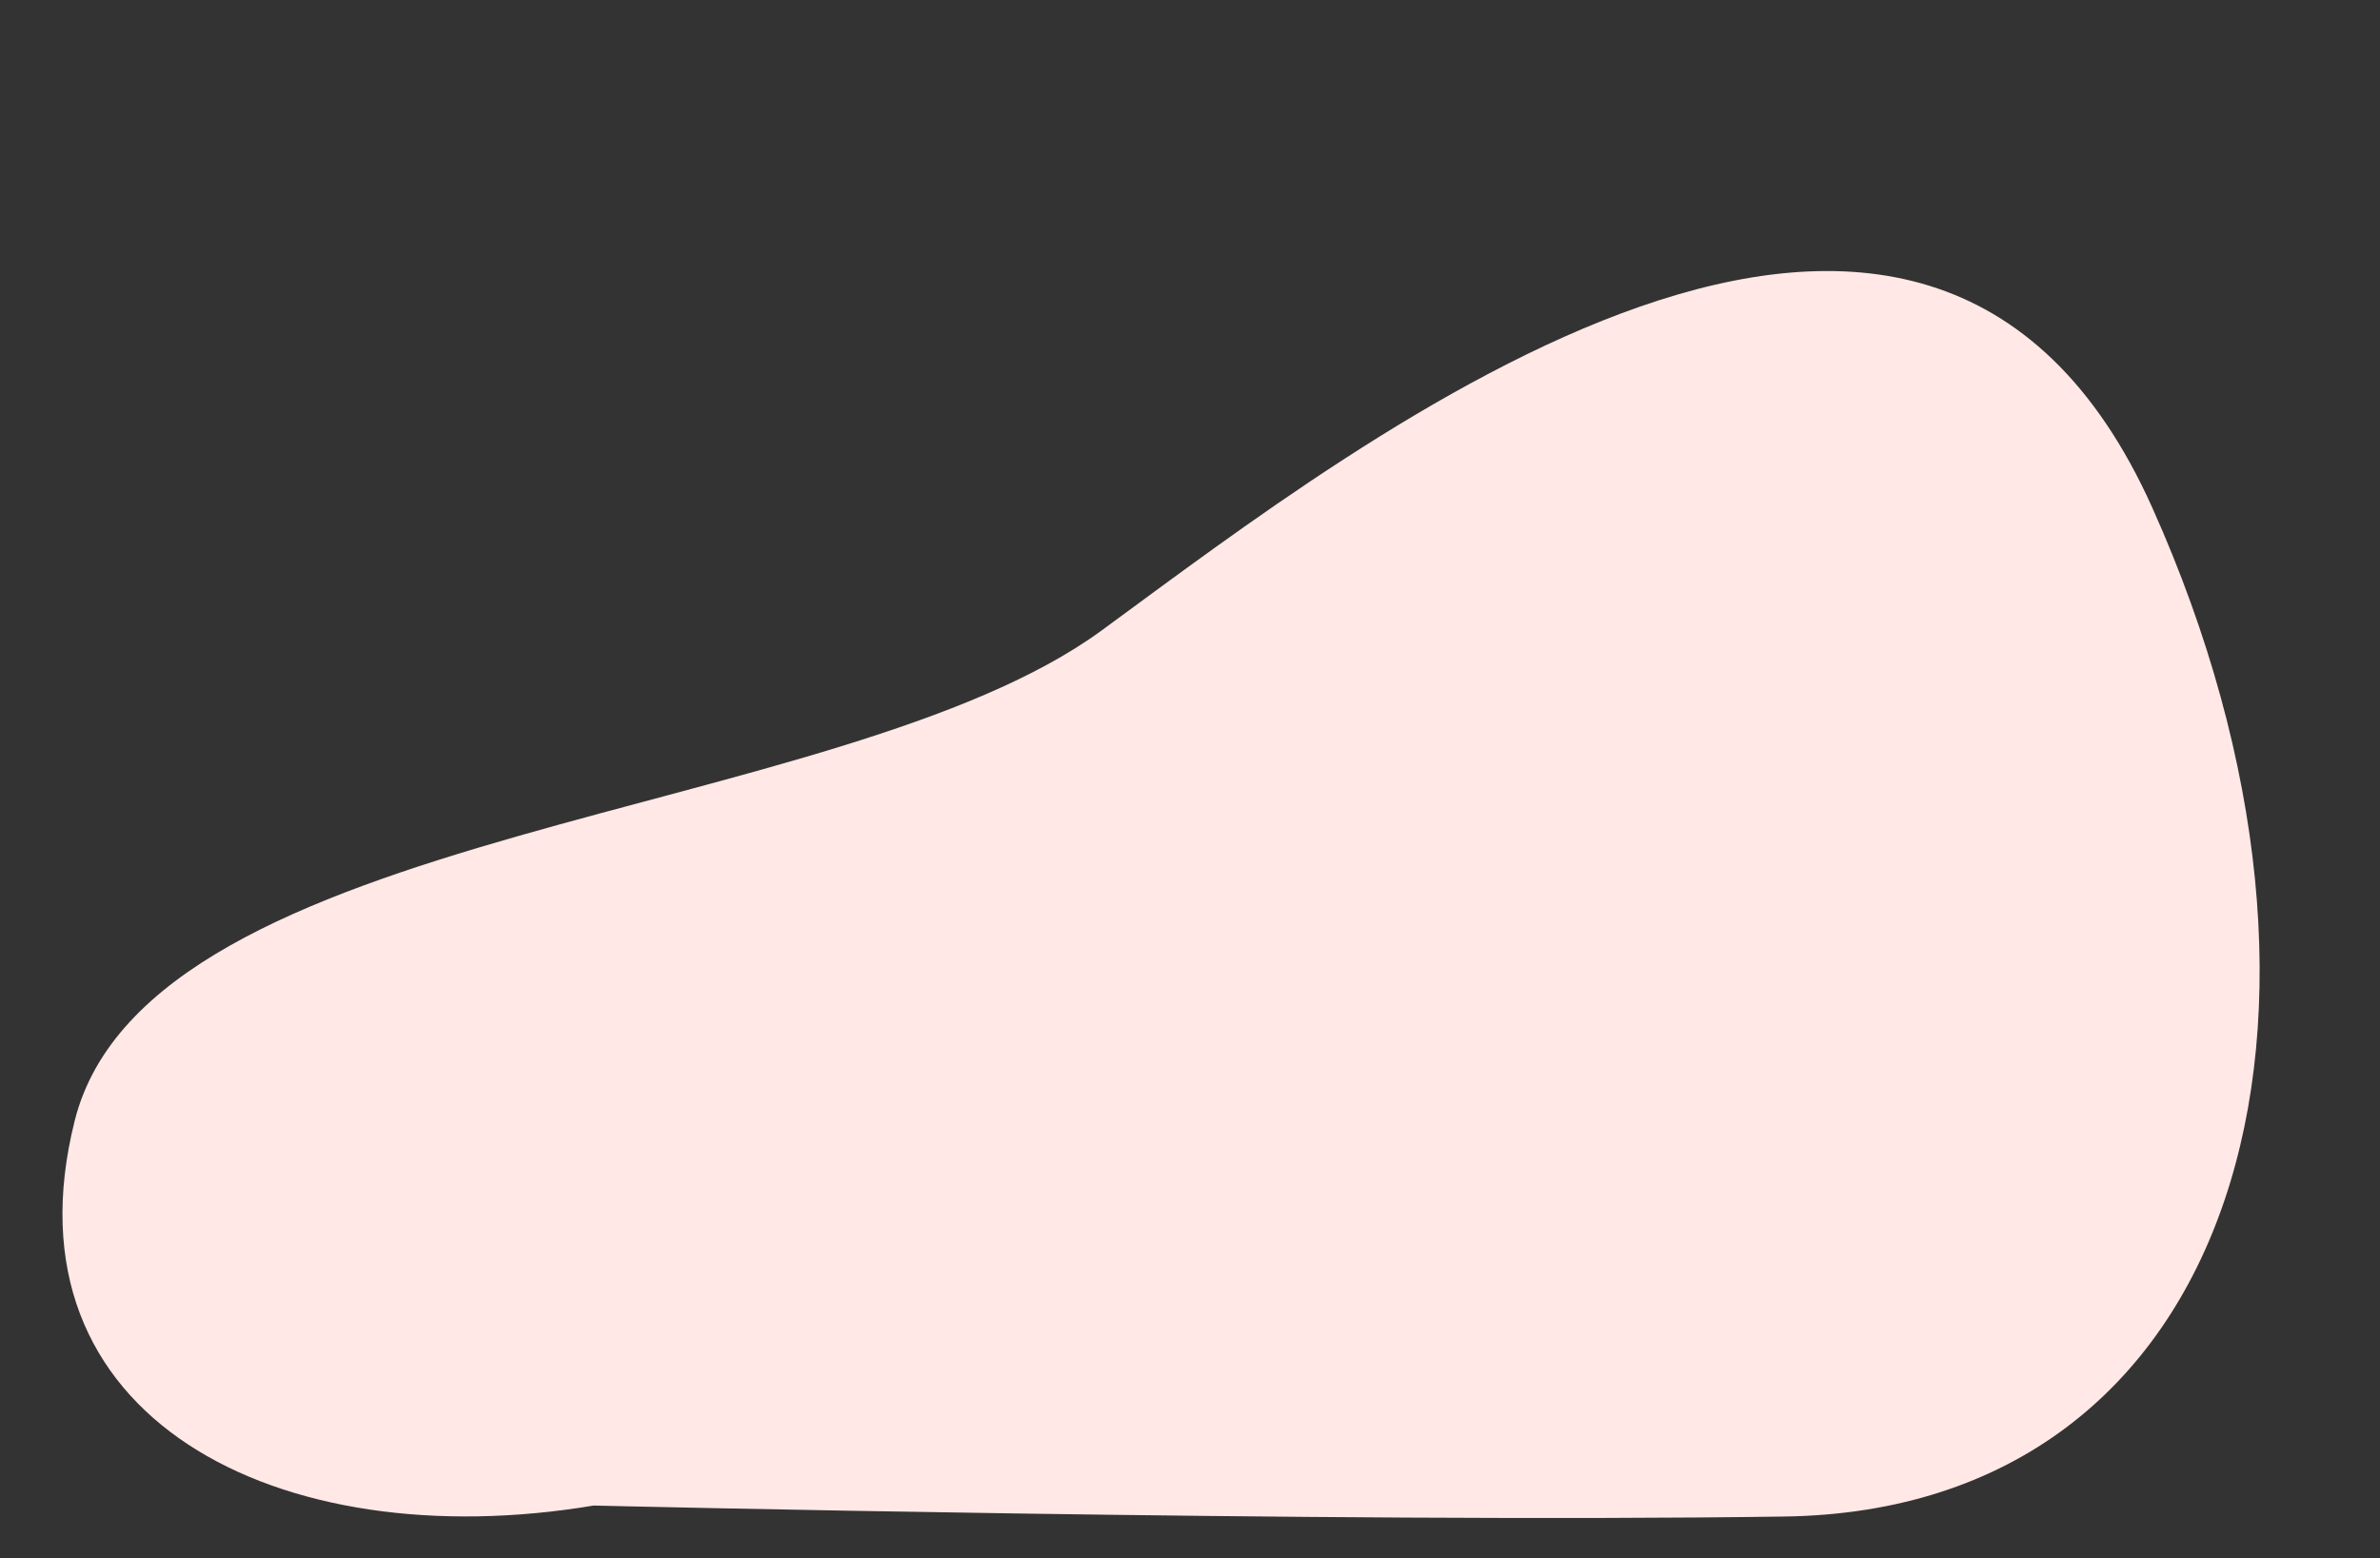 <?xml version="1.0" encoding="UTF-8"?><svg xmlns="http://www.w3.org/2000/svg" xmlns:xlink="http://www.w3.org/1999/xlink" contentScriptType="text/ecmascript" fill="#000000" width="541.6" zoomAndPan="magnify" contentStyleType="text/css" viewBox="-14.2 -61.7 541.6 354.7" height="354.7" preserveAspectRatio="xMidYMid meet" version="1"><rect x="-14.2" y="-61.7" width="541.6" height="354.7" fill="#333333" stroke="none"/><g id="change1_1"><path fill="#ffe8e5" d="M120.9,281C49.2,293-14.2,261.1,2.8,193.4s173.9-67.8,233.7-111.6S423.8-61.7,475.6,53.9 s19.9,228.1-83.7,229.6S120.9,281,120.9,281z"/></g></svg>